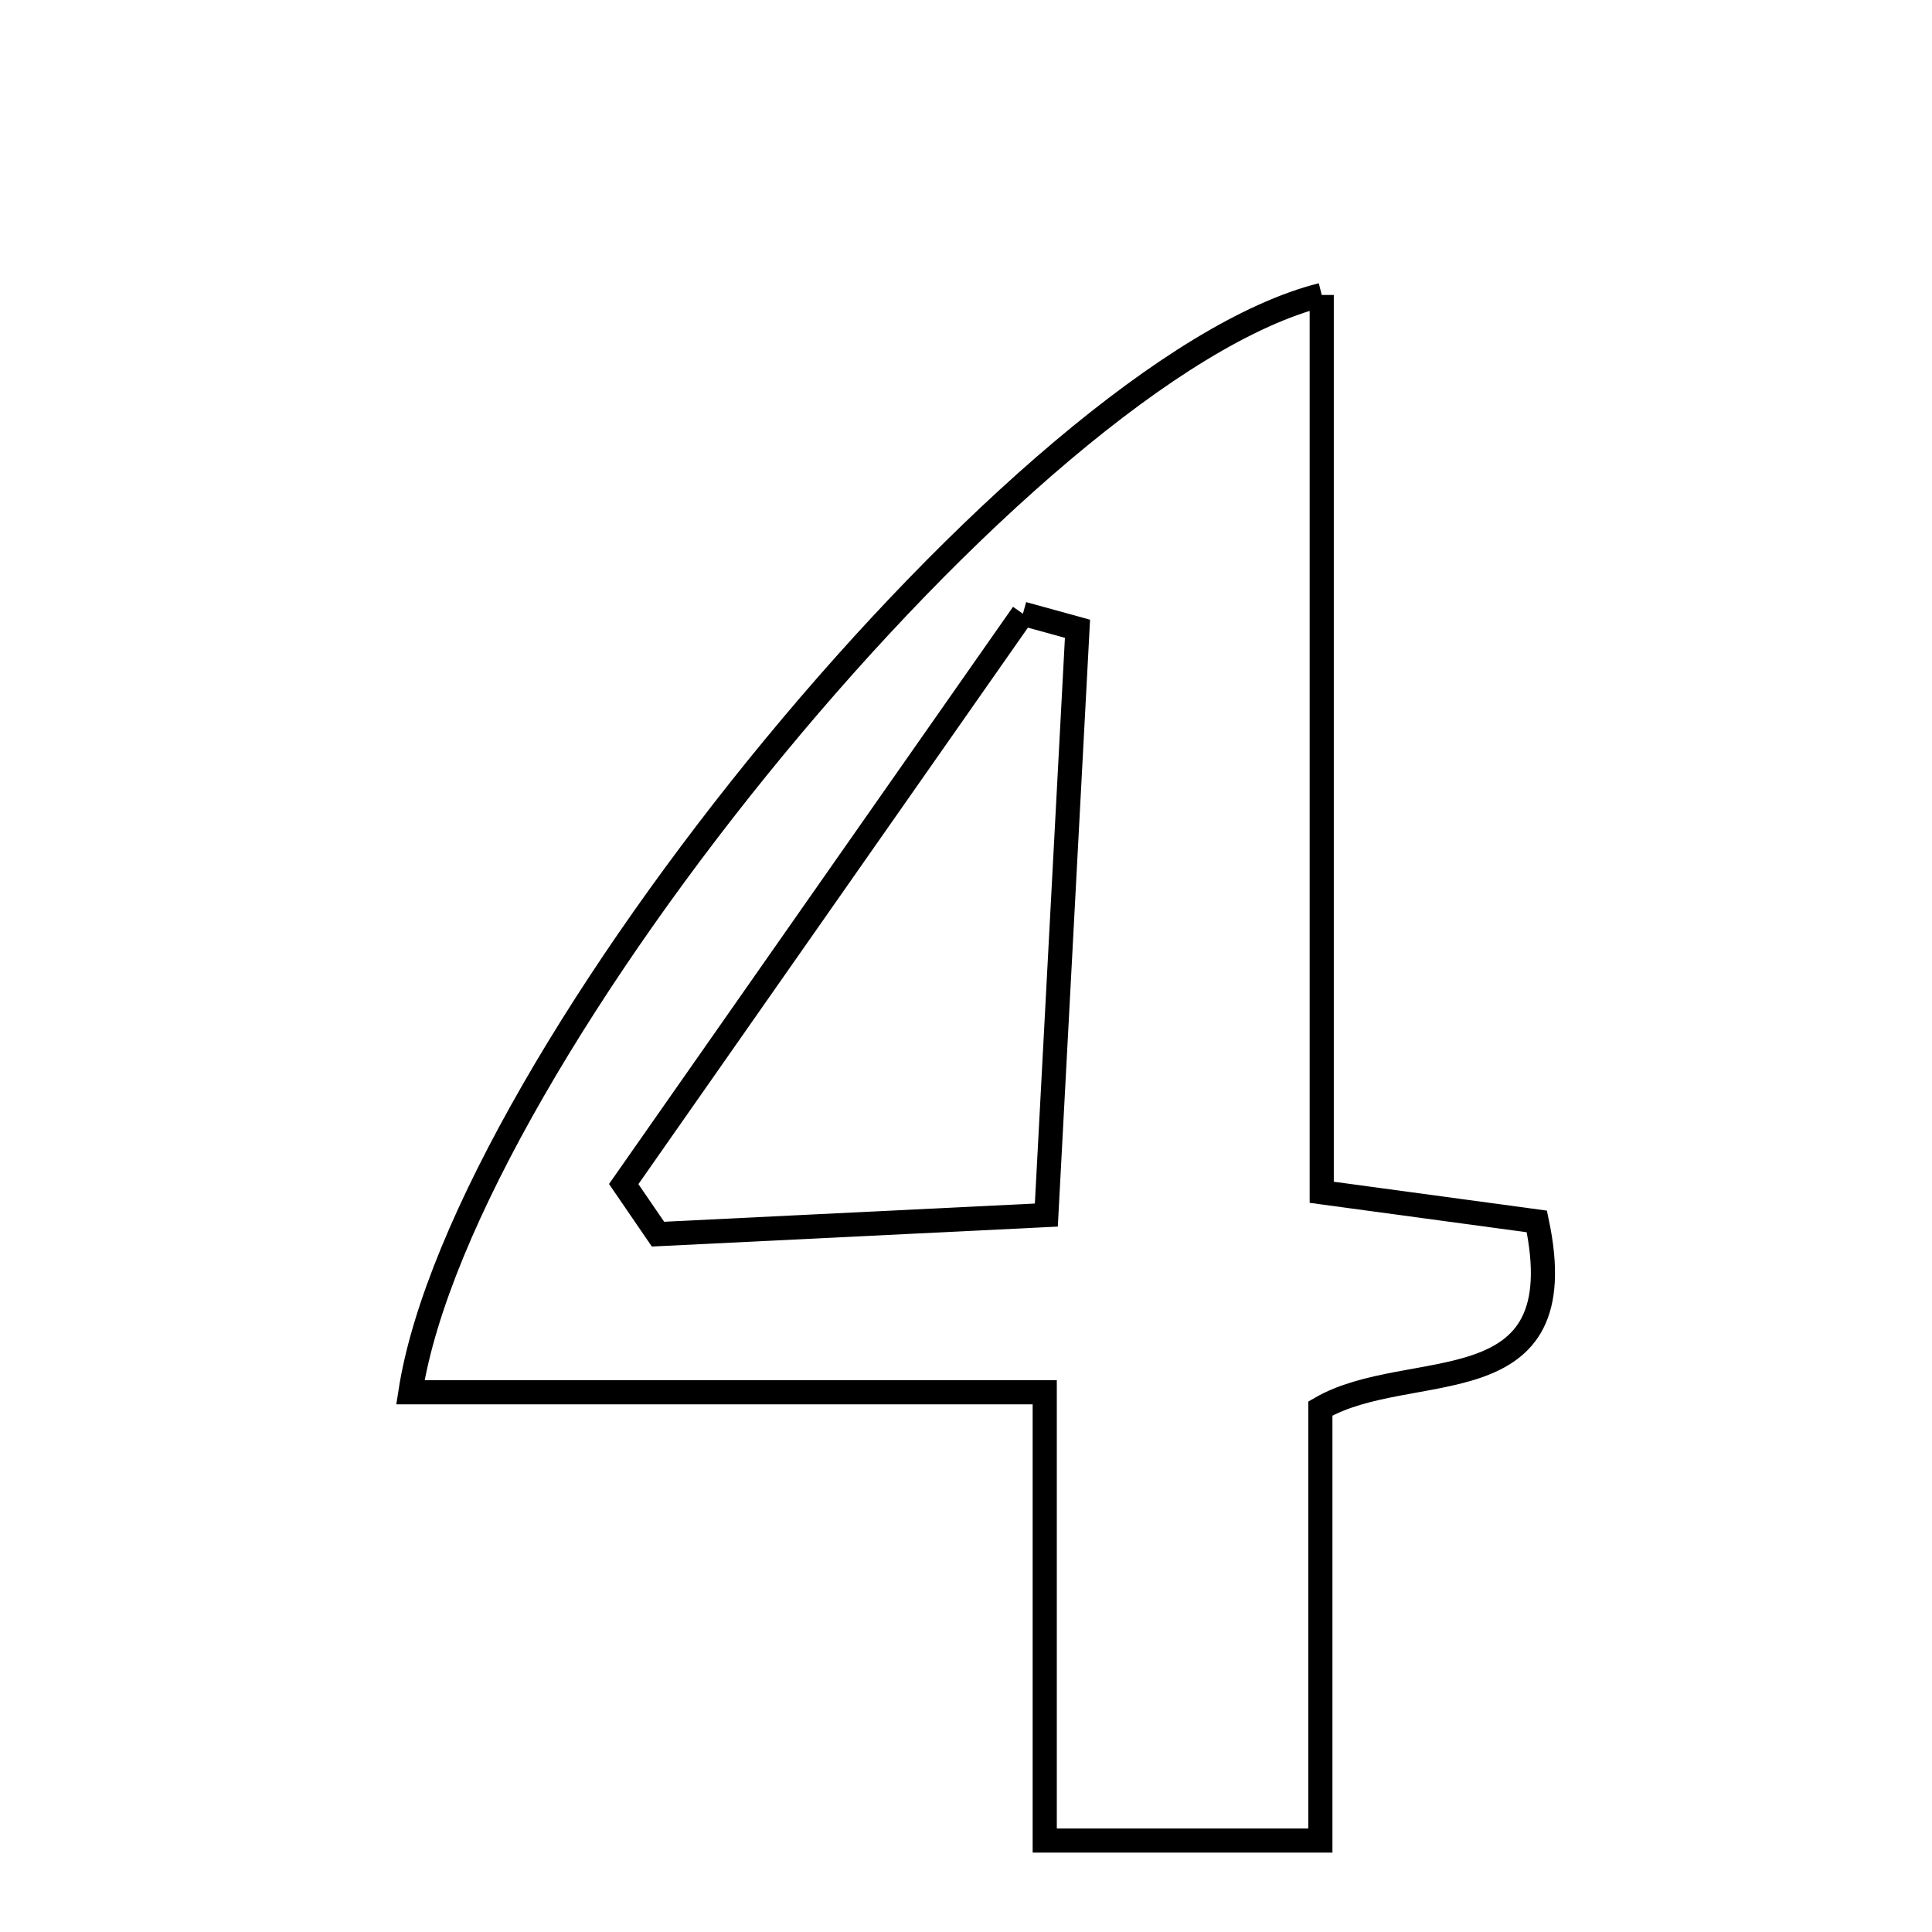 <svg xmlns="http://www.w3.org/2000/svg" viewBox="0.0 0.0 24.0 24.0" height="200px" width="200px"><path fill="none" stroke="black" stroke-width=".3" stroke-opacity="1.0"  filling="0" d="M16.419 3.664 C16.419 5.619 16.419 7.485 16.419 9.352 C16.419 11.144 16.419 12.937 16.419 14.811 C17.496 14.956 18.31 15.067 19.091 15.173 C19.589 17.516 17.52 16.848 16.402 17.497 C16.402 19.184 16.402 20.874 16.402 22.864 C15.075 22.864 14.153 22.864 12.978 22.864 C12.978 21.026 12.978 19.271 12.978 17.295 C10.2 17.295 7.664 17.295 5.098 17.295 C5.741 13.154 12.755 4.585 16.419 3.664"></path>
<path fill="none" stroke="black" stroke-width=".3" stroke-opacity="1.0"  filling="0" d="M12.707 7.624 C12.933 7.687 13.159 7.749 13.385 7.811 C13.261 10.153 13.136 12.496 12.998 15.094 C11.307 15.177 9.74 15.254 8.174 15.331 C8.032 15.123 7.89 14.916 7.748 14.709 C9.4 12.347 11.054 9.986 12.707 7.624"></path></svg>